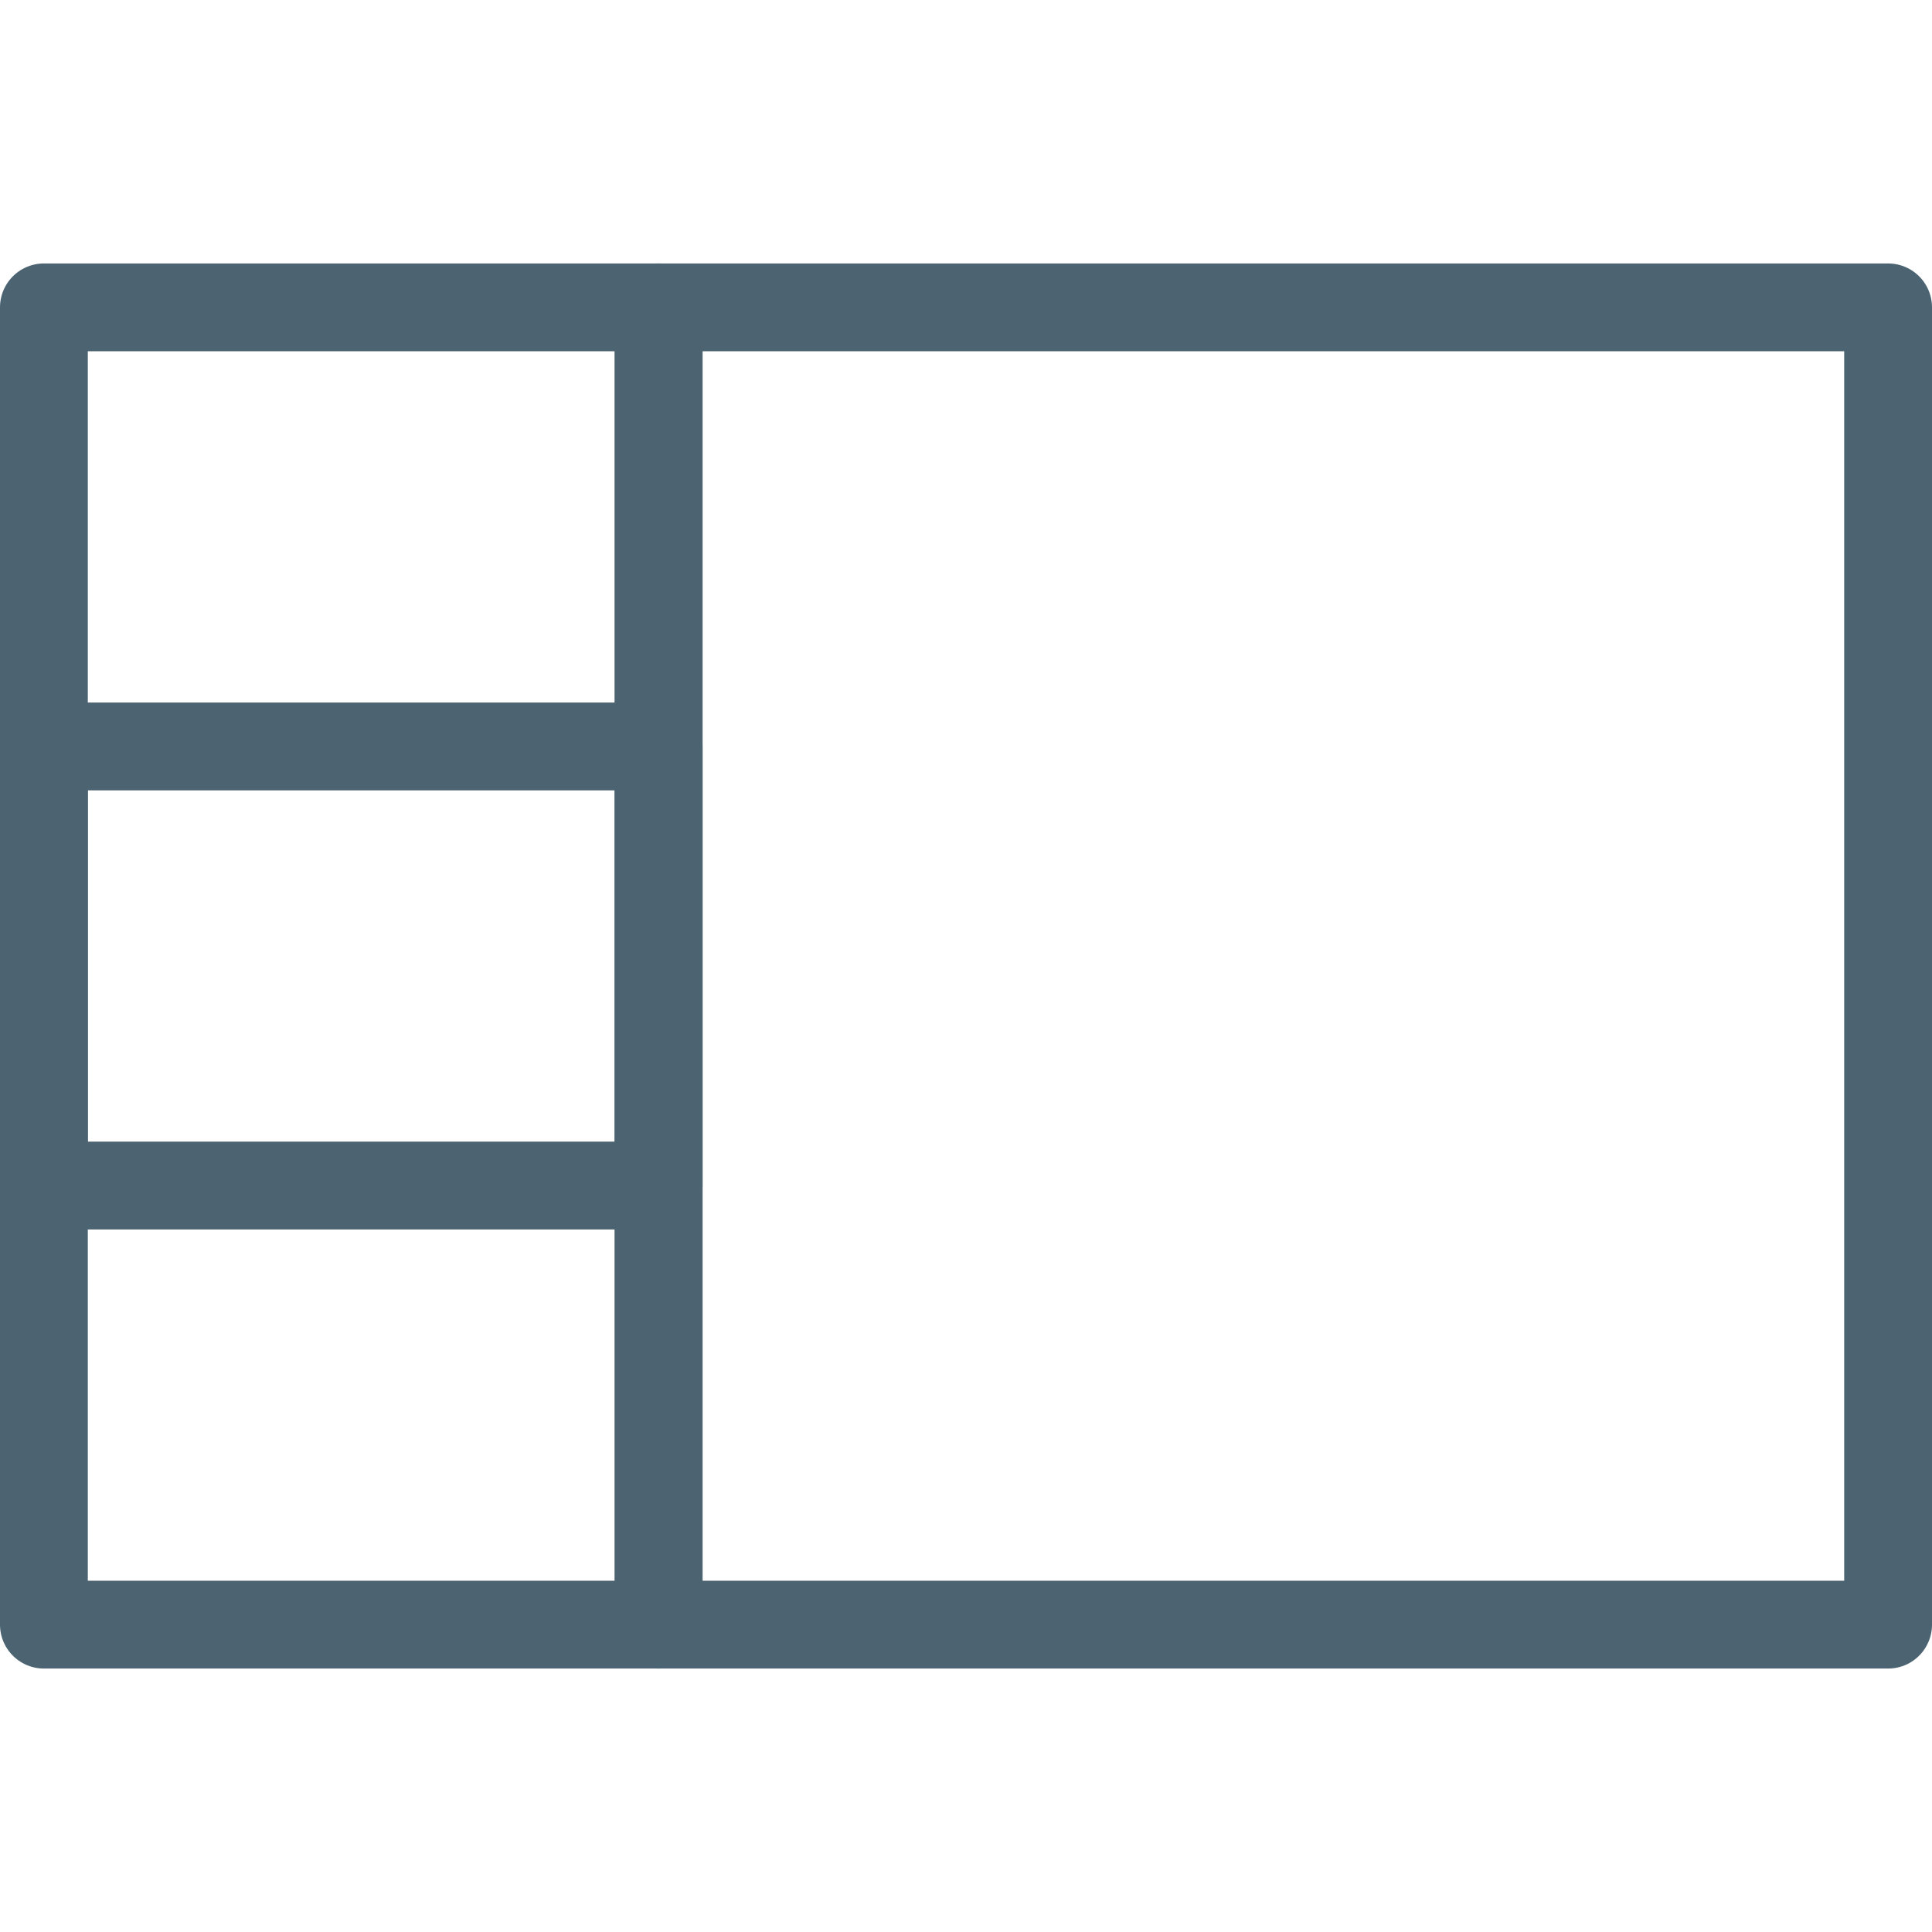 <svg id="Layer_1" data-name="Layer 1" xmlns="http://www.w3.org/2000/svg" viewBox="0 0 22 22"><title>_</title><rect x="0.5" y="3.5" width="7" height="15" fill="none" stroke="#4c6472" stroke-linejoin="round"/><rect x="7.5" y="3.5" width="14" height="15" fill="none" stroke="#4c6472" stroke-linejoin="round"/><rect x="0.5" y="8.5" width="7" height="5" fill="none" stroke="#4c6472" stroke-linejoin="round"/></svg>
